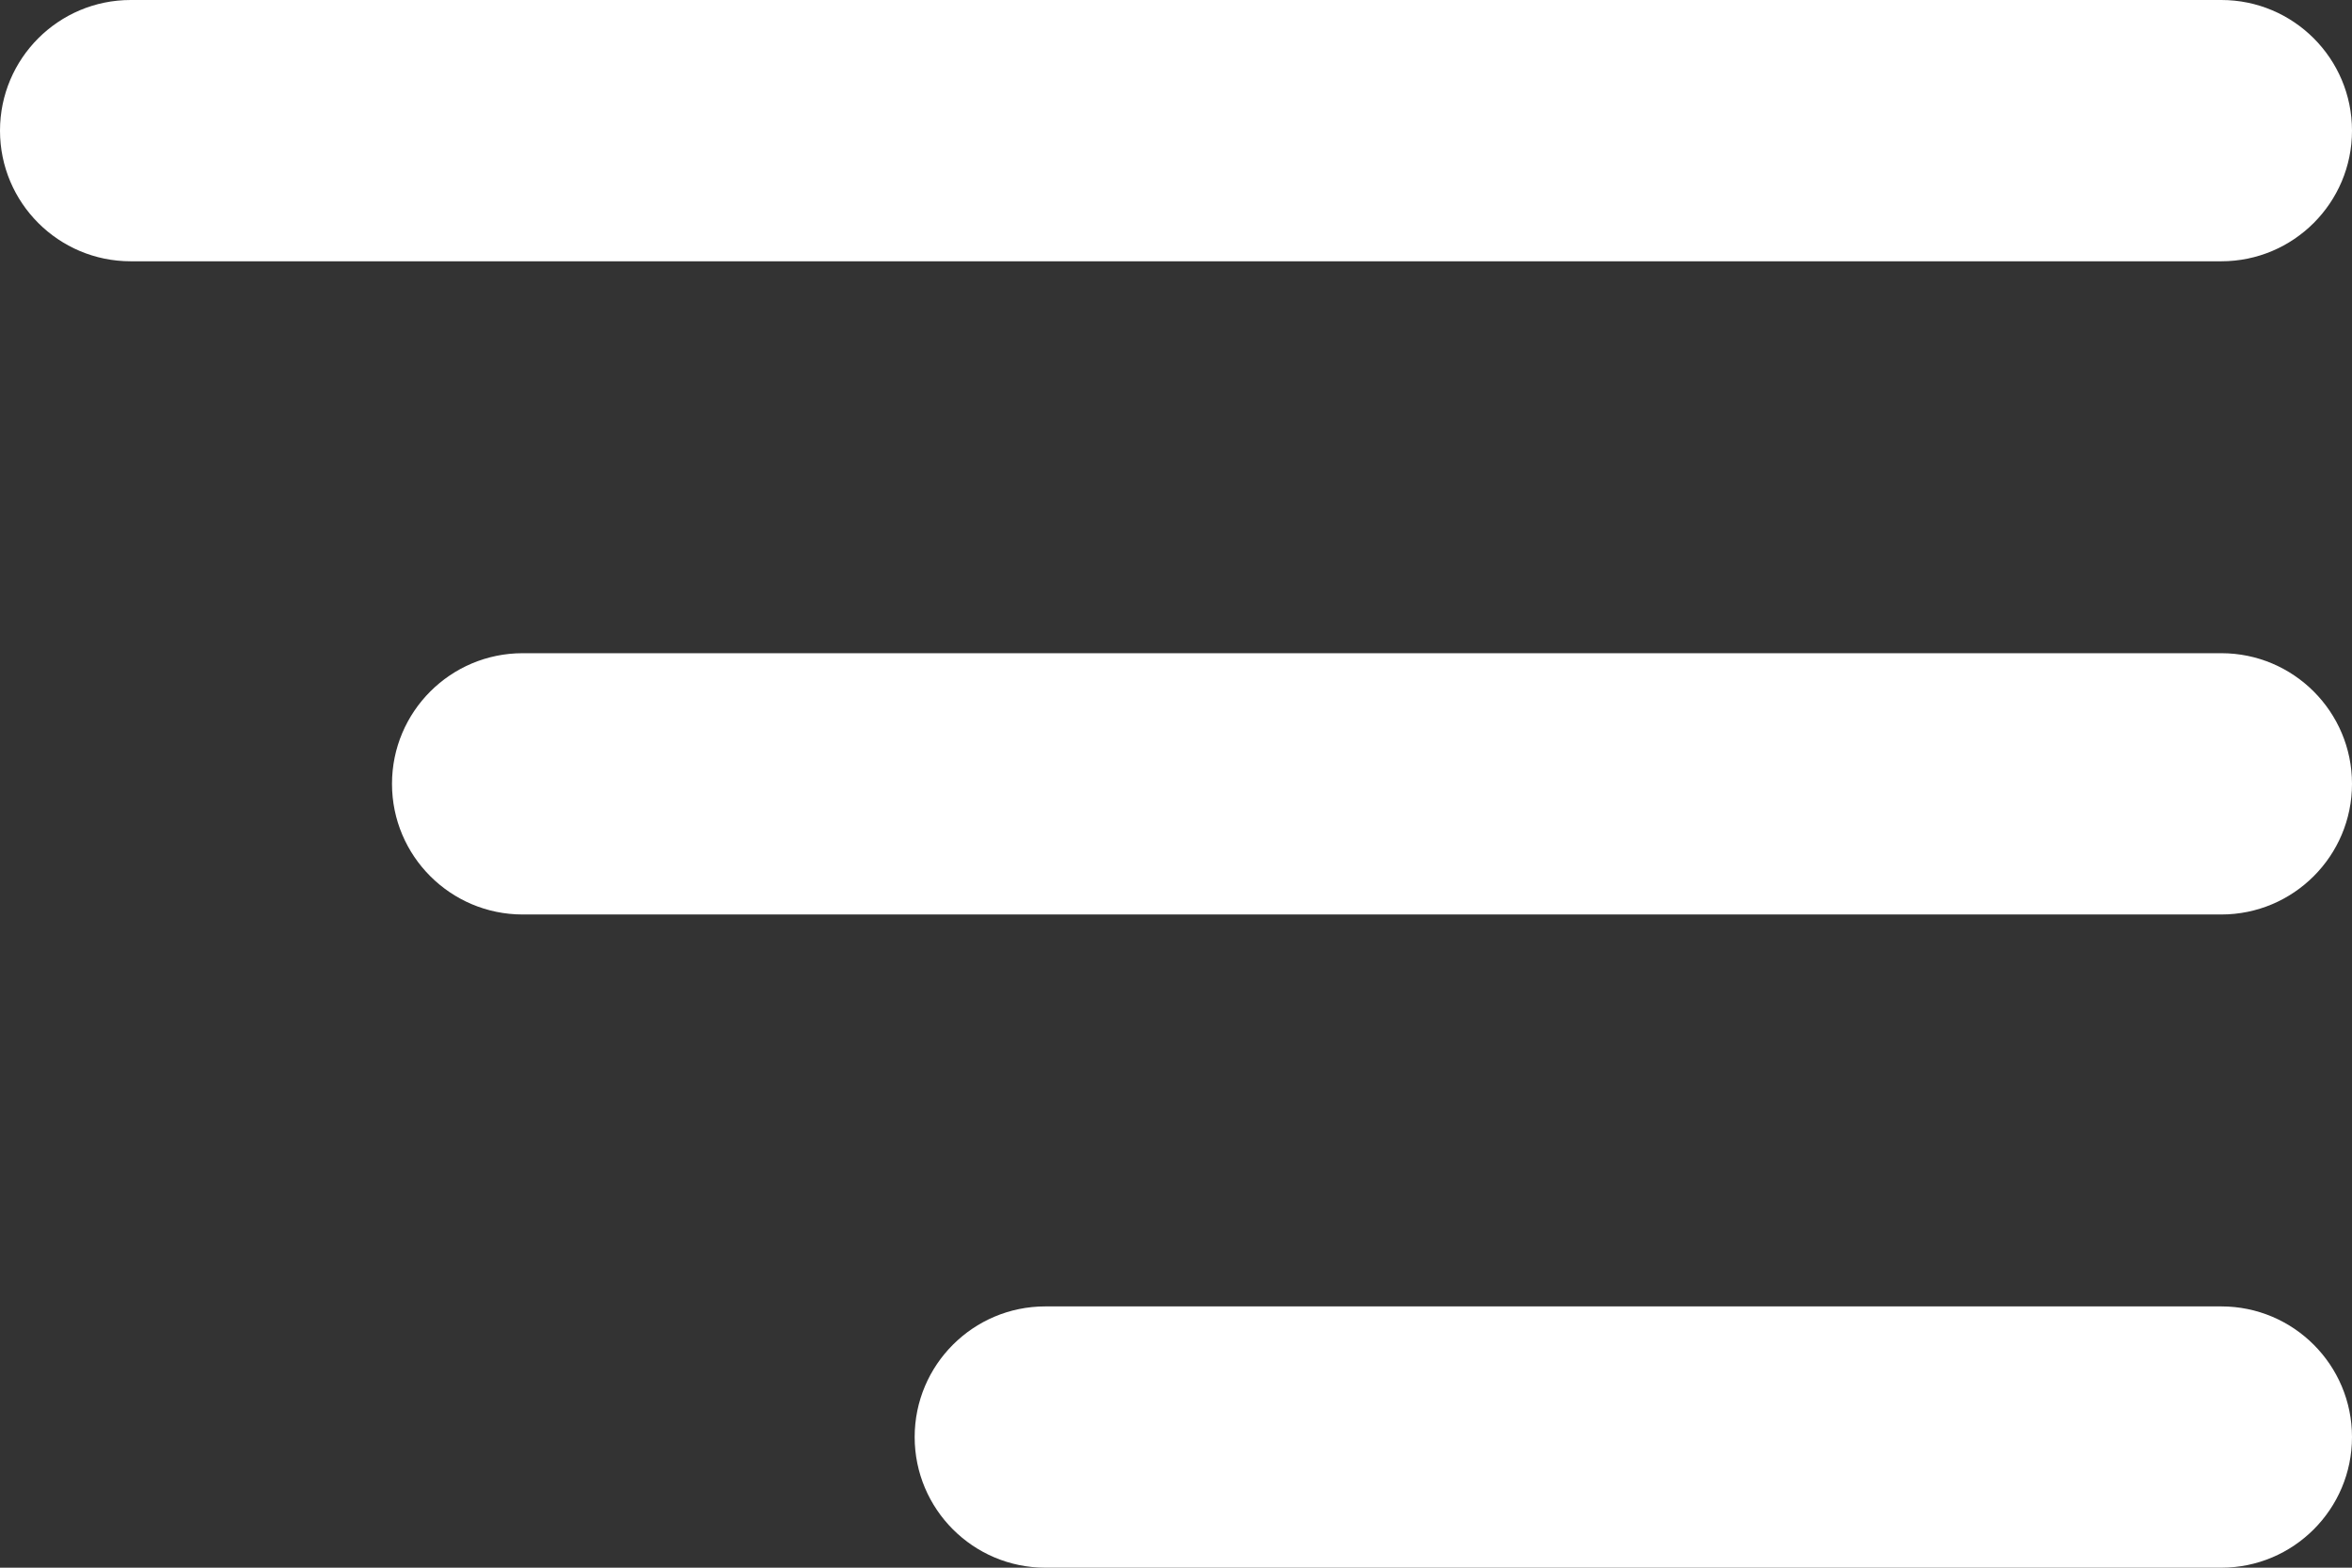 <svg width="18" height="12" viewBox="0 0 18 12" fill="none" xmlns="http://www.w3.org/2000/svg">
<rect x="0" y="0" width="18" height="12" fill="#333333" stroke="none"/>
<g id="Men&#195;&#186;">
<path id="Vector" d="M7 11C7 11.552 7.448 12 8 12H17C17.552 12 18 11.552 18 11C18 10.448 17.552 10 17 10H8C7.448 10 7 10.448 7 11ZM3 6C3 6.552 3.448 7 4 7H17C17.552 7 18 6.552 18 6C18 5.448 17.552 5 17 5H4C3.448 5 3 5.448 3 6ZM1 0C0.448 0 0 0.448 0 1C0 1.552 0.448 2 1 2H17C17.552 2 18 1.552 18 1C18 0.448 17.552 0 17 0H1Z" fill="white"/>
</g>
</svg>
